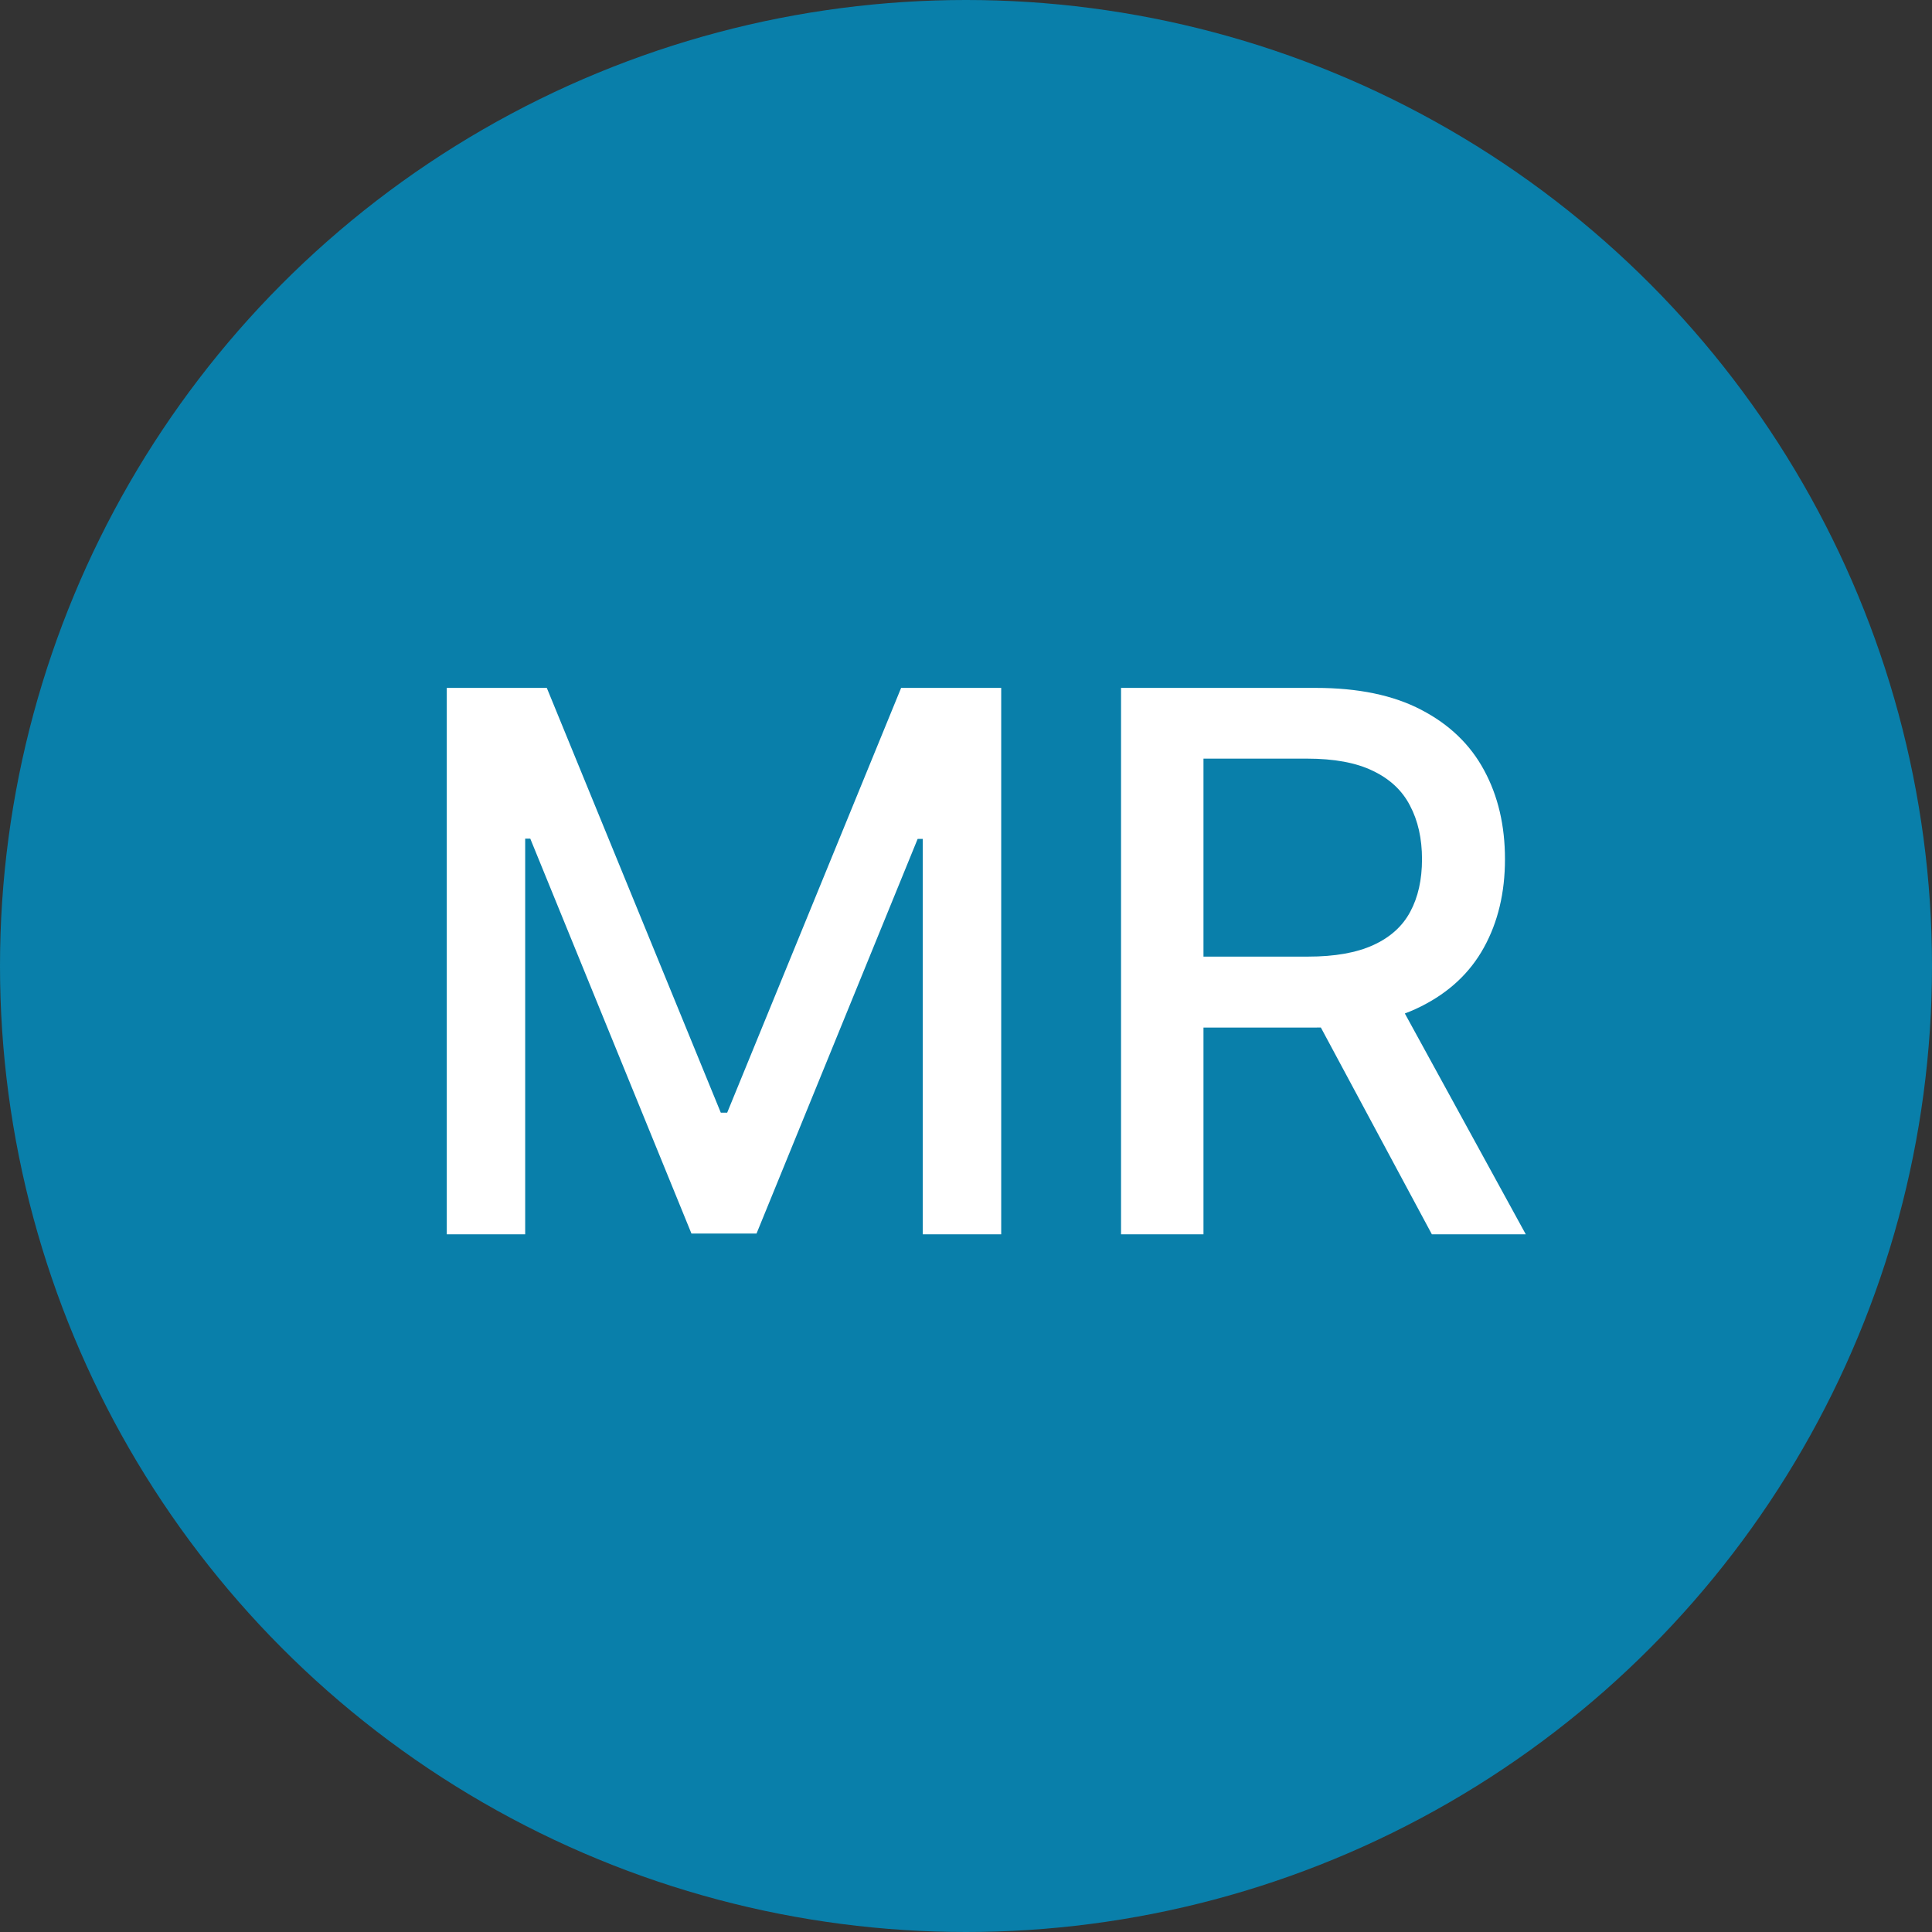 <svg width="36" height="36" viewBox="0 0 36 36" fill="none" xmlns="http://www.w3.org/2000/svg">
<rect x="0" y="0" width="36" height="36" fill="#333333" stroke="none"/>
<circle cx="18" cy="18" r="18" fill="#097FAA"/>
<path d="M8.325 12.818H10.189L13.431 20.733H13.55L16.791 12.818H18.656V23H17.194V15.632H17.099L14.097 22.985H12.884L9.881 15.627H9.786V23H8.325V12.818ZM20.889 23V12.818H24.518C25.307 12.818 25.962 12.954 26.482 13.226C27.006 13.498 27.397 13.874 27.655 14.354C27.914 14.832 28.043 15.383 28.043 16.01C28.043 16.633 27.912 17.182 27.651 17.655C27.392 18.126 27.001 18.492 26.477 18.754C25.957 19.016 25.302 19.147 24.513 19.147H21.764V17.825H24.374C24.871 17.825 25.276 17.753 25.587 17.611C25.902 17.468 26.133 17.261 26.278 16.989C26.424 16.718 26.497 16.391 26.497 16.01C26.497 15.626 26.422 15.292 26.273 15.011C26.128 14.729 25.897 14.514 25.582 14.364C25.271 14.212 24.861 14.136 24.354 14.136H22.425V23H20.889ZM25.915 18.406L28.431 23H26.681L24.215 18.406H25.915Z" fill="white"/>
</svg>
